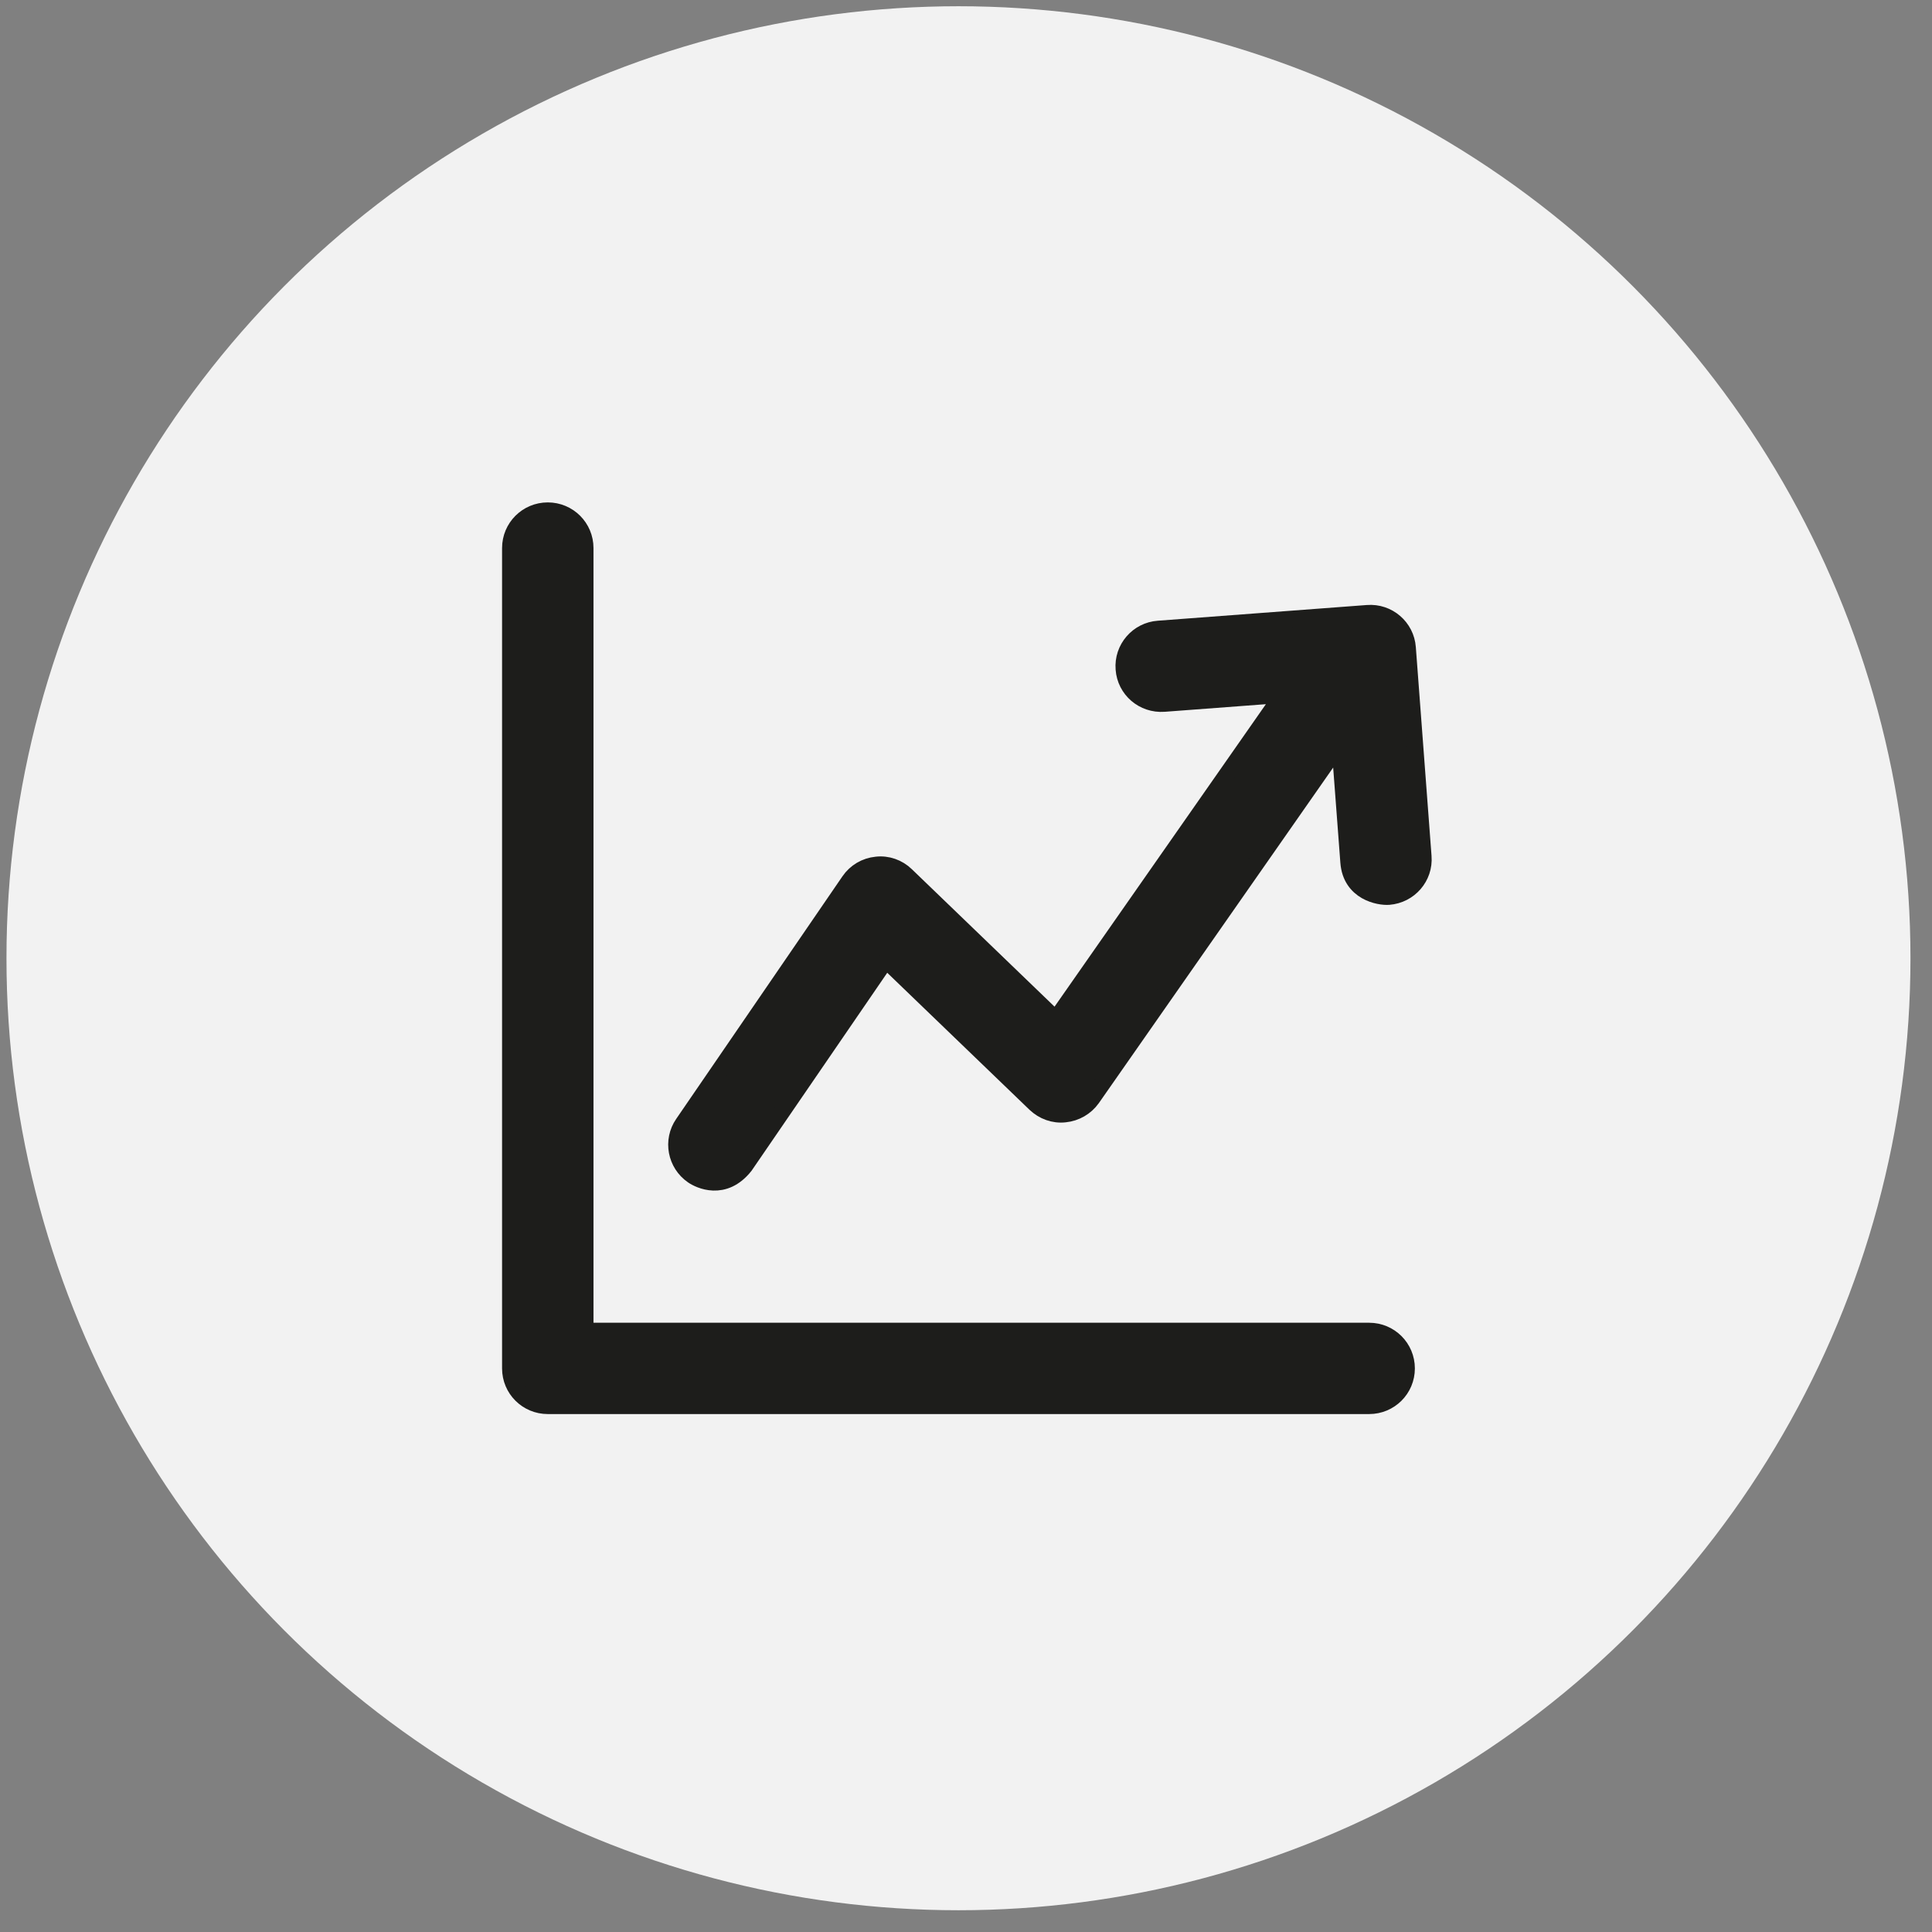 <svg width="69" height="69" viewBox="0 0 69 69" fill="none" xmlns="http://www.w3.org/2000/svg">
  <rect x="0" y="0" width="69" height="69" fill="#808080" stroke="none"/>
  <circle cx="34.231" cy="34.223" r="34" fill="#F2F2F2"/>
  <path d="M24.744 41.982C24.973 42.139 25.854 42.576 26.599 41.636L31.64 34.28L36.976 39.419C37.257 39.686 37.642 39.83 38.034 39.784C38.419 39.745 38.772 39.543 39 39.223L47.849 26.551L48.169 30.79C48.248 31.866 49.26 32.042 49.6 32.016C50.331 31.958 50.886 31.325 50.827 30.588L50.266 23.133C50.214 22.403 49.574 21.848 48.836 21.907L41.371 22.468C40.64 22.52 40.084 23.159 40.143 23.896C40.196 24.627 40.829 25.175 41.574 25.122L45.818 24.803L37.707 36.412L32.359 31.26C32.078 30.986 31.686 30.849 31.301 30.895C30.909 30.934 30.556 31.142 30.334 31.468L24.398 40.13C23.98 40.736 24.137 41.565 24.744 41.982Z" fill="#1D1D1B" stroke="#1D1D1B" stroke-width="0.6"/>
  <path d="M48.899 47.541H20.896V19.574C20.896 18.837 20.302 18.243 19.564 18.243C18.826 18.243 18.231 18.837 18.231 19.574V48.872C18.231 49.609 18.826 50.202 19.564 50.202H48.899C49.637 50.202 50.231 49.609 50.231 48.872C50.231 48.135 49.637 47.541 48.899 47.541Z" fill="#1D1D1B" stroke="#1D1D1B" stroke-width="0.6"/>
</svg>
